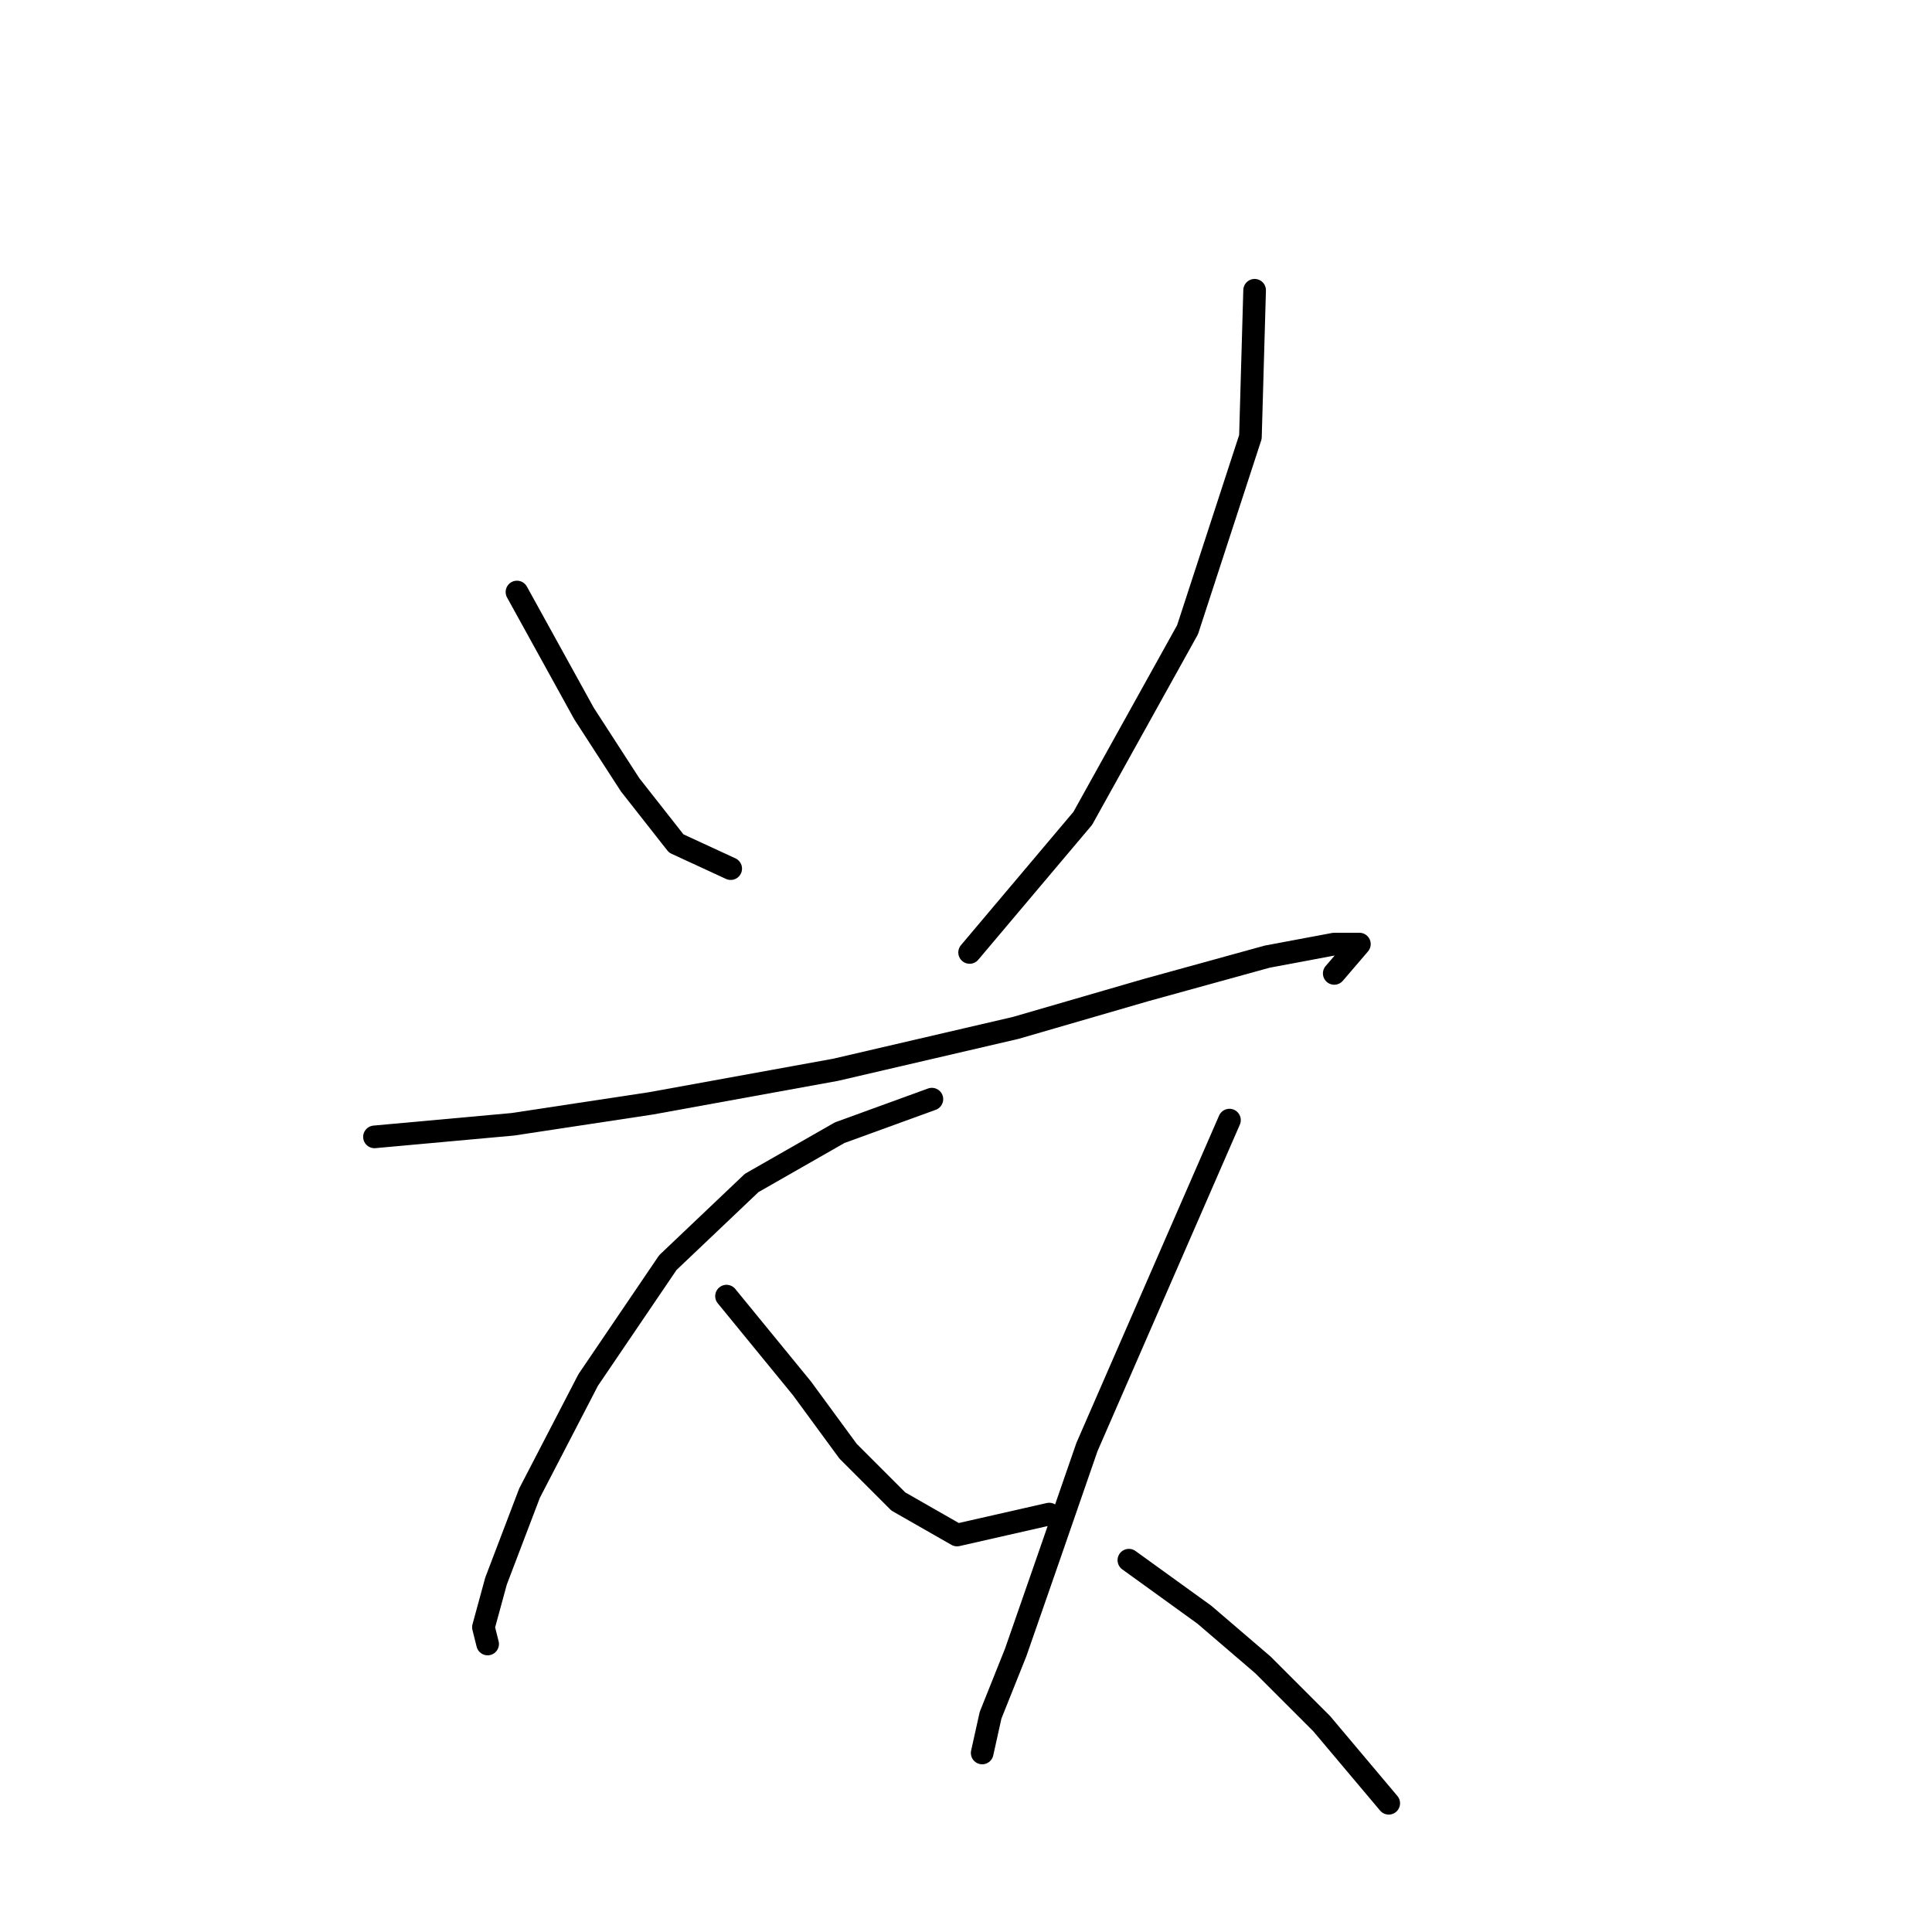 <?xml version="1.0" standalone="no"?>
    <svg width="256" height="256" xmlns="http://www.w3.org/2000/svg" version="1.1">
    <polyline stroke="black" stroke-width="3" stroke-linecap="round" fill="transparent" stroke-linejoin="round" points="68.5 78.445 77.386 94.55 83.495 103.991 89.604 111.766 96.823 115.098 96.823 115.098 " />
        <polyline stroke="black" stroke-width="3" stroke-linecap="round" fill="transparent" stroke-linejoin="round" points="166.243 38.46 165.687 57.897 157.357 83.443 143.473 108.434 128.479 126.205 128.479 126.205 " />
        <polyline stroke="black" stroke-width="3" stroke-linecap="round" fill="transparent" stroke-linejoin="round" points="49.619 150.641 67.945 148.975 86.272 146.198 110.707 141.755 134.587 136.202 151.803 131.204 167.909 126.761 176.794 125.095 180.126 125.095 176.794 128.982 176.794 128.982 " />
        <polyline stroke="black" stroke-width="3" stroke-linecap="round" fill="transparent" stroke-linejoin="round" points="123.48 145.643 111.263 150.086 99.6 156.75 88.493 167.302 77.941 182.851 70.167 197.846 65.724 209.508 64.058 215.617 64.613 217.839 64.613 217.839 " />
        <polyline stroke="black" stroke-width="3" stroke-linecap="round" fill="transparent" stroke-linejoin="round" points="96.268 171.744 106.264 183.962 112.373 192.292 119.038 198.957 126.812 203.399 139.03 200.623 139.03 200.623 " />
        <polyline stroke="black" stroke-width="3" stroke-linecap="round" fill="transparent" stroke-linejoin="round" points="162.91 148.42 153.469 170.078 144.028 191.737 139.03 206.176 134.587 218.949 131.255 227.28 130.145 232.278 130.145 232.278 " />
        <polyline stroke="black" stroke-width="3" stroke-linecap="round" fill="transparent" stroke-linejoin="round" points="149.582 206.732 159.578 213.951 167.353 220.615 175.128 228.39 184.014 238.942 184.014 238.942 " />
        </svg>